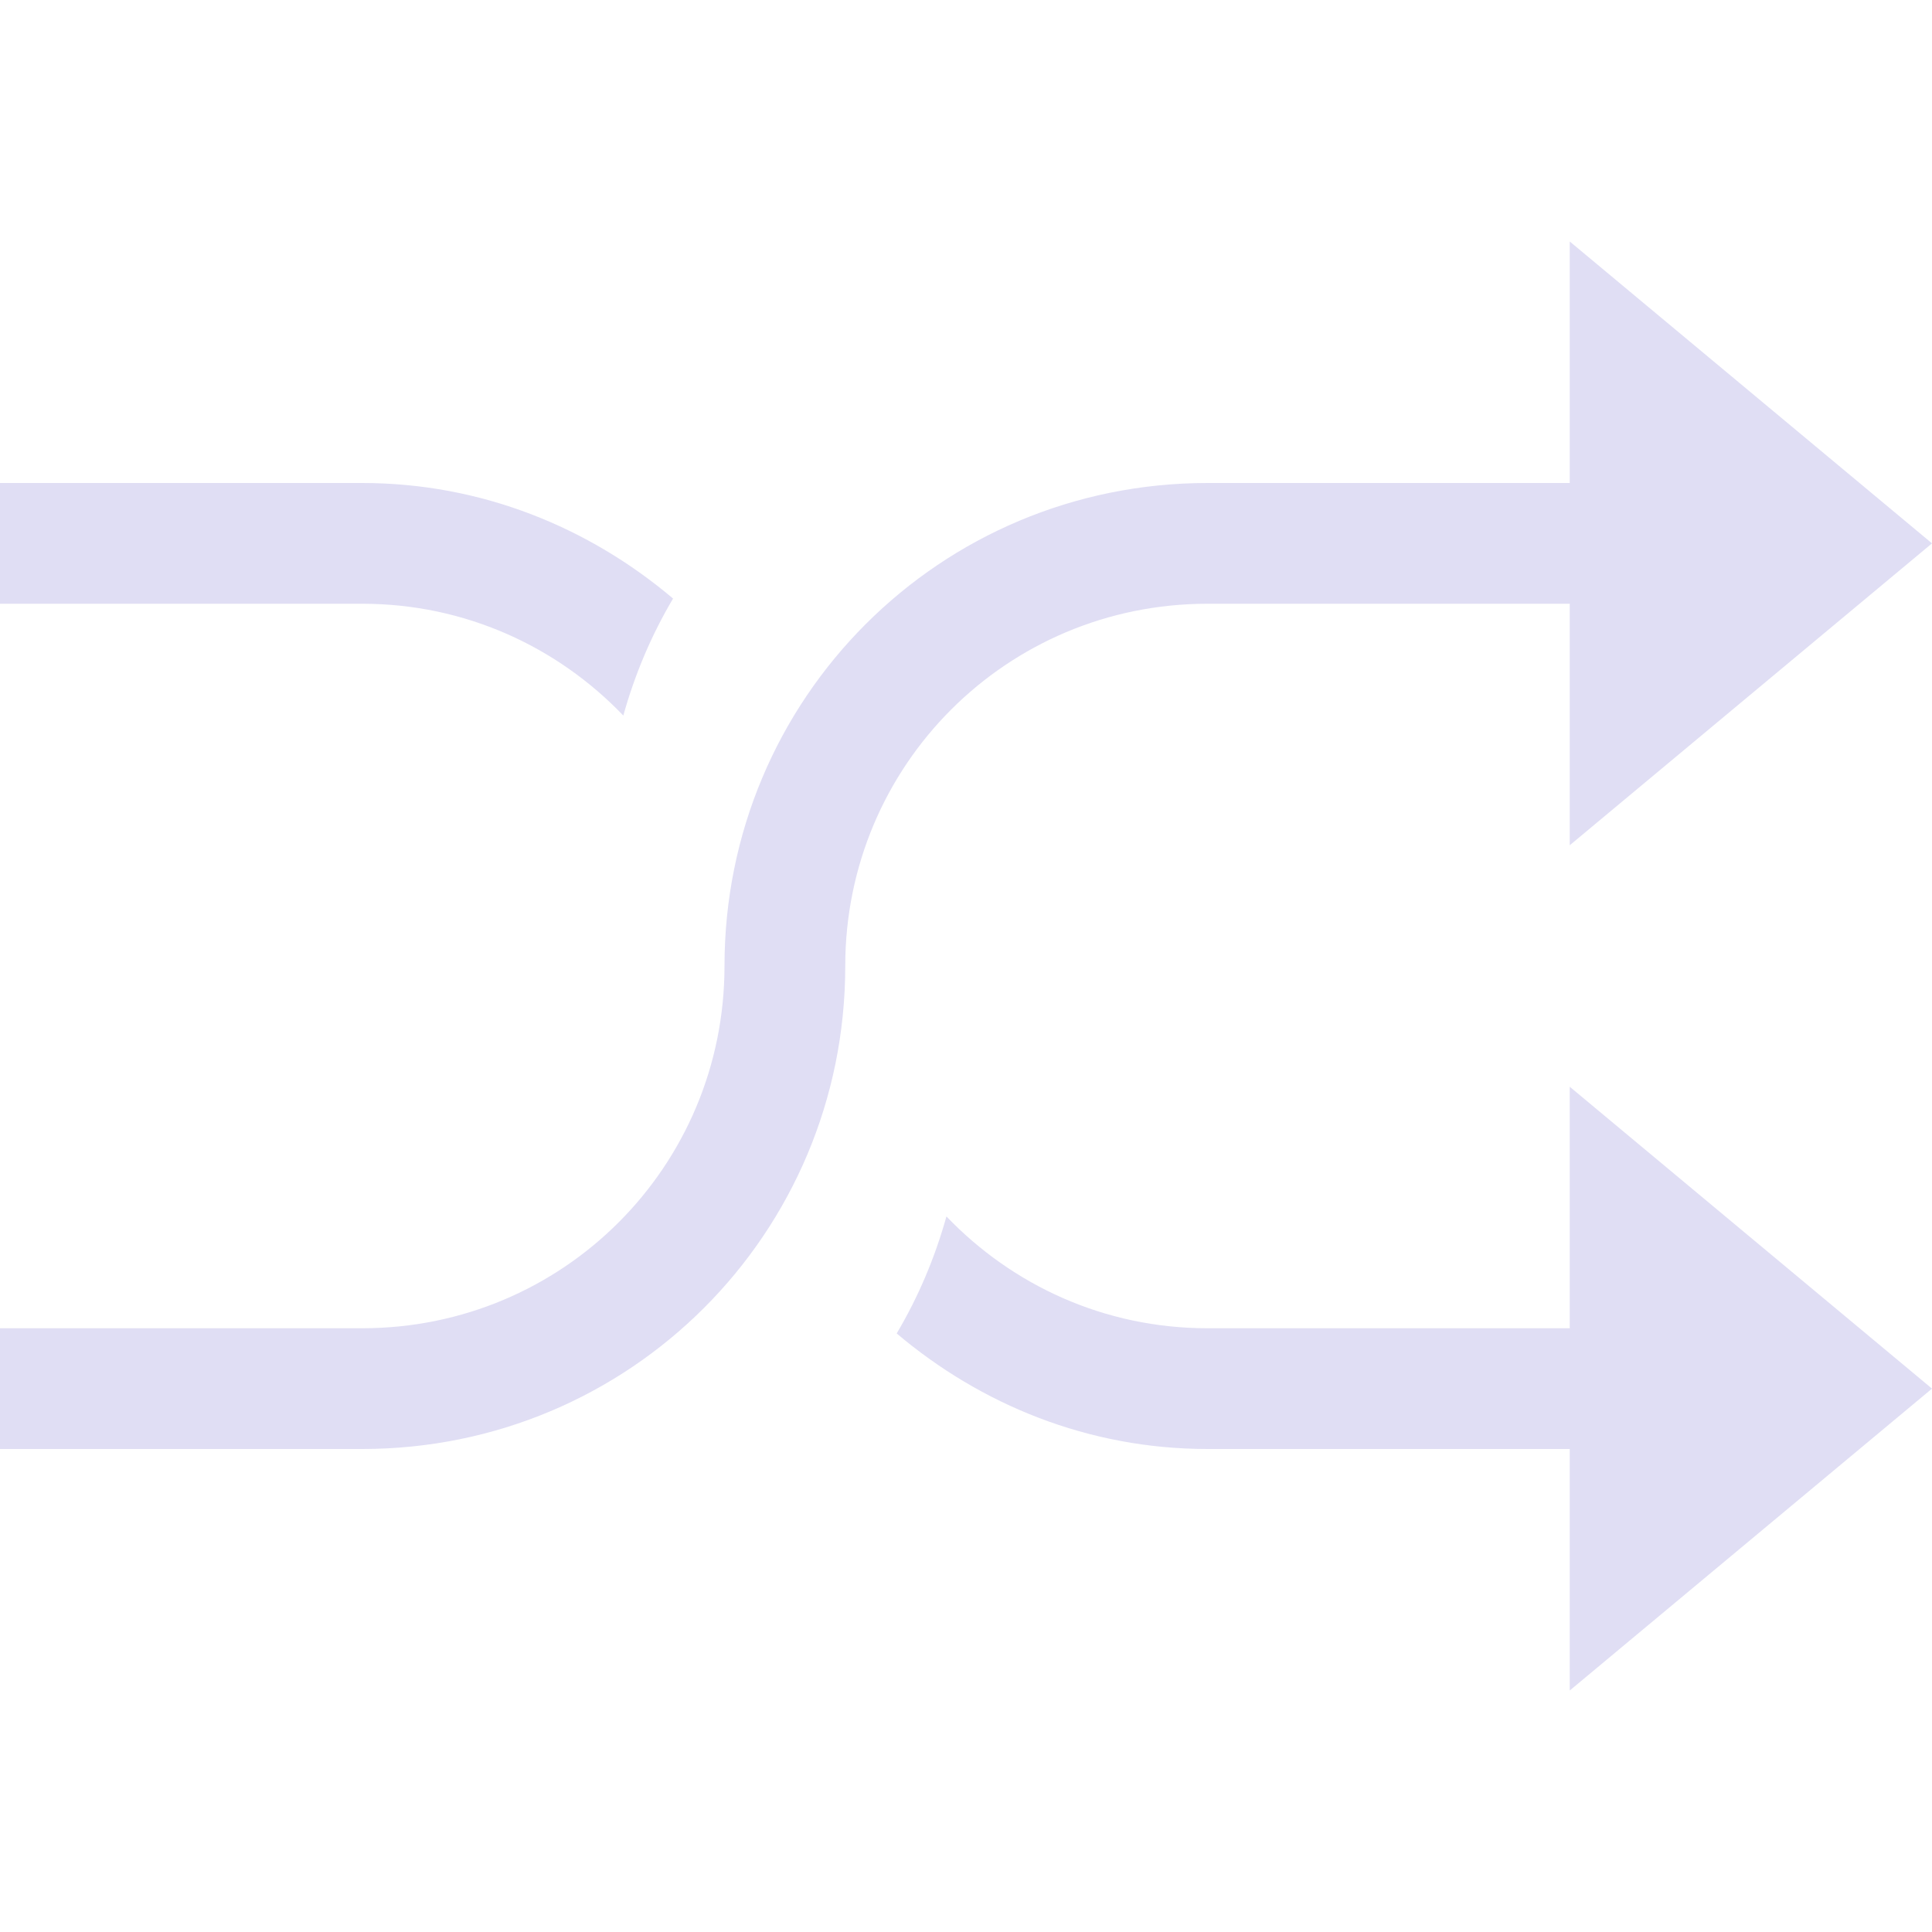 <svg width="16" height="16" version="1.1" viewBox="0 0 16 16" xmlns="http://www.w3.org/2000/svg">
 <defs>
  <style id="current-color-scheme" type="text/css">.ColorScheme-Text { color:#e0def4; } .ColorScheme-Highlight { color:#5294e2; }</style>
 </defs>
 <path class="ColorScheme-Text" d="m13 2v2h-3c-2.216 0-4 1.784-4 4 0 1.662-1.338 3-3 3h-3v1h3c2.216 0 4-1.784 4-4 0-1.662 1.338-3 3-3h3v2l3-2.5zm-13 2v1h3c0.854 0 1.617 0.357 2.162 0.926 0.096-0.344 0.234-0.669 0.412-0.969-0.696-0.589-1.587-0.957-2.574-0.957zm13 5v2h-3c-0.854 0-1.617-0.357-2.162-0.926-0.096 0.344-0.234 0.669-0.412 0.969 0.696 0.589 1.587 0.957 2.574 0.957h3v2l3-2.5z" fill="currentColor"/>
</svg>
